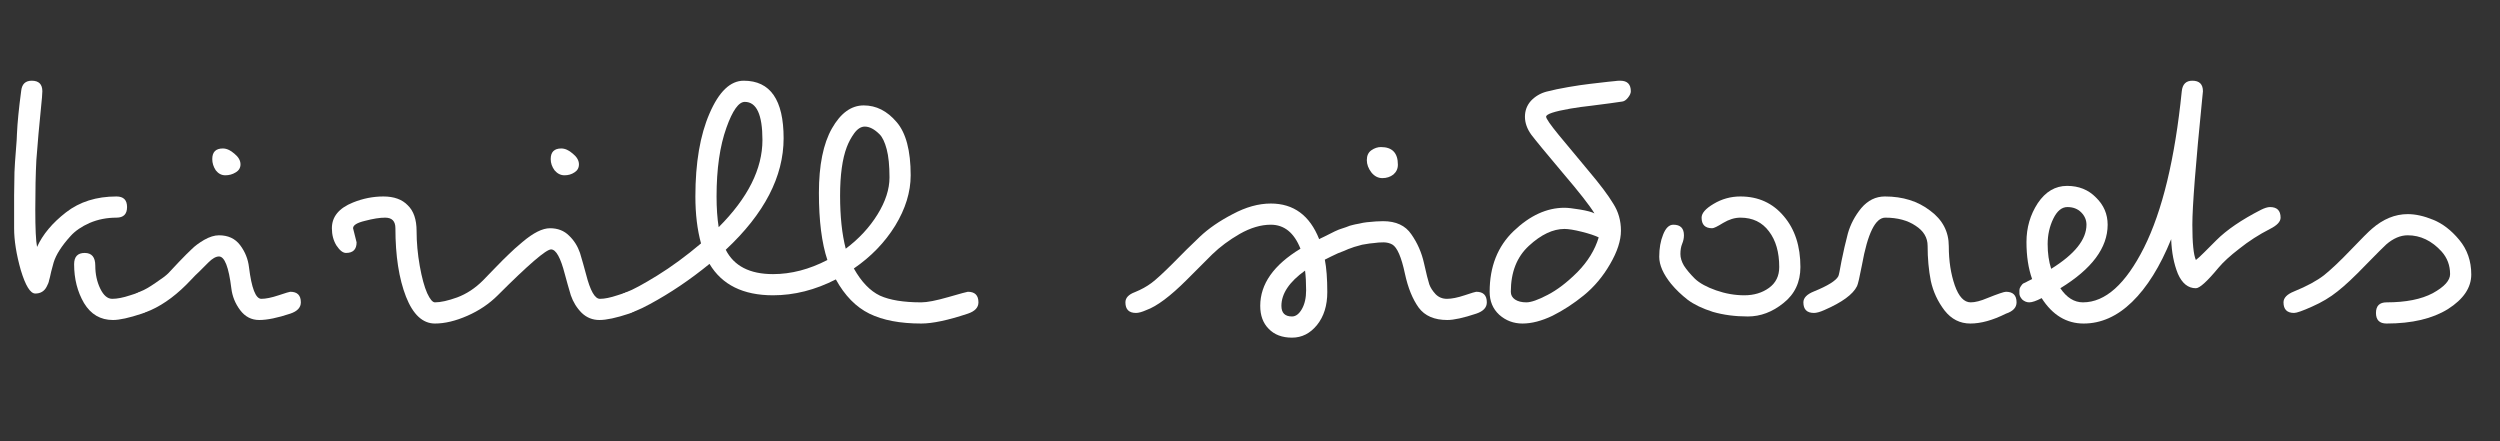 <svg width="85" height="15" viewBox="0 0 85 15" fill="none" xmlns="http://www.w3.org/2000/svg">
<rect x="0" y="0" width="85" height="15" fill="#333333" stroke="none"/>
<path d="M77.999 9.908C78.431 9.732 78.771 9.548 79.019 9.356C79.267 9.156 79.571 8.868 79.931 8.492C80.291 8.116 80.527 7.88 80.639 7.784C81.023 7.448 81.431 7.28 81.863 7.28C82.127 7.28 82.415 7.344 82.727 7.472C83.047 7.6 83.343 7.828 83.615 8.156C83.887 8.484 84.023 8.876 84.023 9.332C84.023 9.78 83.759 10.172 83.231 10.508C82.703 10.836 82.007 11 81.143 11C80.903 11 80.783 10.88 80.783 10.64C80.783 10.4 80.903 10.28 81.143 10.28C81.799 10.28 82.323 10.176 82.715 9.968C83.107 9.752 83.303 9.536 83.303 9.32C83.303 9.024 83.207 8.768 83.015 8.552C82.679 8.184 82.295 8 81.863 8C81.615 8 81.371 8.104 81.131 8.312C81.059 8.376 80.827 8.608 80.435 9.008C80.051 9.408 79.731 9.708 79.475 9.908C79.227 10.108 78.939 10.28 78.611 10.424C78.291 10.568 78.087 10.64 77.999 10.64C77.759 10.64 77.639 10.52 77.639 10.28C77.639 10.128 77.759 10.004 77.999 9.908Z" fill="white"/>
<path d="M69.74 9.14C70.54 8.644 70.94 8.144 70.94 7.64C70.94 7.48 70.88 7.34 70.76 7.22C70.64 7.1 70.484 7.04 70.292 7.04C70.1 7.04 69.94 7.172 69.812 7.436C69.684 7.7 69.62 7.988 69.62 8.3C69.62 8.612 69.66 8.892 69.74 9.14ZM74.9 3.104L74.876 3.344C74.652 5.584 74.54 7.016 74.54 7.64C74.54 8.264 74.58 8.664 74.66 8.84C74.724 8.792 74.82 8.704 74.948 8.576L75.356 8.168C75.708 7.816 76.212 7.472 76.868 7.136C76.996 7.072 77.1 7.04 77.18 7.04C77.42 7.04 77.54 7.16 77.54 7.4C77.54 7.536 77.42 7.664 77.18 7.784C76.804 7.976 76.456 8.2 76.136 8.456C75.824 8.696 75.588 8.912 75.428 9.104C75.044 9.568 74.788 9.8 74.66 9.8C74.396 9.8 74.192 9.636 74.048 9.308C73.912 8.972 73.836 8.58 73.82 8.132C73.444 9.06 73 9.772 72.488 10.268C71.984 10.756 71.436 11 70.844 11C70.26 11 69.784 10.712 69.416 10.136C69.232 10.232 69.092 10.28 68.996 10.28C68.908 10.28 68.828 10.248 68.756 10.184C68.692 10.112 68.66 10.044 68.66 9.98C68.66 9.916 68.66 9.876 68.66 9.86C68.668 9.836 68.672 9.816 68.672 9.8C68.68 9.784 68.688 9.768 68.696 9.752C68.704 9.736 68.712 9.724 68.72 9.716C68.728 9.7 68.74 9.684 68.756 9.668C68.78 9.644 68.796 9.632 68.804 9.632C68.876 9.6 68.916 9.58 68.924 9.572C68.94 9.564 68.996 9.536 69.092 9.488C68.964 9.128 68.9 8.708 68.9 8.228C68.9 7.74 69.028 7.3 69.284 6.908C69.548 6.516 69.88 6.32 70.28 6.32C70.68 6.32 71.008 6.452 71.264 6.716C71.528 6.972 71.66 7.28 71.66 7.64C71.66 8.424 71.124 9.144 70.052 9.8C70.268 10.12 70.524 10.28 70.82 10.28C71.58 10.28 72.272 9.66 72.896 8.42C73.52 7.172 73.948 5.4 74.18 3.104C74.204 2.864 74.324 2.744 74.54 2.744C74.78 2.744 74.9 2.864 74.9 3.104Z" fill="white"/>
<path d="M62.503 9.392C62.519 9.368 62.555 9.196 62.611 8.876C62.675 8.556 62.747 8.244 62.827 7.94C62.915 7.628 63.067 7.34 63.283 7.076C63.507 6.812 63.775 6.68 64.087 6.68C64.695 6.68 65.207 6.84 65.623 7.16C66.047 7.472 66.259 7.876 66.259 8.372C66.259 8.868 66.327 9.312 66.463 9.704C66.599 10.088 66.779 10.28 67.003 10.28C67.155 10.28 67.343 10.232 67.567 10.136C67.927 9.992 68.139 9.92 68.203 9.92C68.443 9.92 68.563 10.04 68.563 10.28C68.563 10.456 68.443 10.584 68.203 10.664C67.755 10.888 67.351 11 66.991 11C66.639 11 66.347 10.852 66.115 10.556C65.883 10.252 65.727 9.916 65.647 9.548C65.575 9.18 65.539 8.784 65.539 8.36C65.539 8.08 65.403 7.852 65.131 7.676C64.859 7.492 64.515 7.4 64.099 7.4C63.763 7.4 63.499 7.936 63.307 9.008C63.227 9.424 63.171 9.664 63.139 9.728C63.003 10.008 62.631 10.28 62.023 10.544C61.879 10.608 61.763 10.64 61.675 10.64C61.435 10.64 61.315 10.52 61.315 10.28C61.315 10.128 61.435 10.004 61.675 9.908C62.147 9.716 62.423 9.544 62.503 9.392Z" fill="white"/>
<path d="M56.894 7.64C57.134 7.64 57.254 7.76 57.254 8C57.254 8.096 57.234 8.192 57.194 8.288C57.154 8.384 57.134 8.5 57.134 8.636C57.134 8.764 57.174 8.896 57.254 9.032C57.342 9.168 57.466 9.316 57.626 9.476C57.786 9.628 58.026 9.76 58.346 9.872C58.666 9.984 58.986 10.04 59.306 10.04C59.634 10.04 59.914 9.956 60.146 9.788C60.378 9.62 60.494 9.384 60.494 9.08C60.494 8.576 60.378 8.172 60.146 7.868C59.914 7.556 59.59 7.4 59.174 7.4C58.982 7.4 58.786 7.46 58.586 7.58C58.394 7.7 58.27 7.76 58.214 7.76C57.974 7.76 57.854 7.64 57.854 7.4C57.854 7.248 57.99 7.092 58.262 6.932C58.542 6.764 58.846 6.68 59.174 6.68C59.782 6.68 60.274 6.904 60.65 7.352C61.026 7.792 61.214 8.368 61.214 9.08C61.214 9.592 61.022 10 60.638 10.304C60.262 10.608 59.858 10.76 59.426 10.76C58.994 10.76 58.598 10.708 58.238 10.604C57.886 10.492 57.602 10.356 57.386 10.196C57.17 10.028 56.982 9.848 56.822 9.656C56.55 9.32 56.414 9.012 56.414 8.732C56.414 8.444 56.458 8.192 56.546 7.976C56.634 7.752 56.75 7.64 56.894 7.64Z" fill="white"/>
<path d="M52.064 4.58C51.92 4.38 51.848 4.176 51.848 3.968C51.848 3.76 51.916 3.58 52.052 3.428C52.196 3.276 52.372 3.172 52.58 3.116C52.796 3.06 53.044 3.008 53.324 2.96C53.604 2.912 53.848 2.876 54.056 2.852C54.6 2.788 54.888 2.756 54.92 2.756C54.96 2.748 55.016 2.744 55.088 2.744C55.328 2.744 55.448 2.864 55.448 3.104C55.448 3.168 55.416 3.24 55.352 3.32C55.288 3.4 55.224 3.444 55.16 3.452C55.096 3.46 54.956 3.48 54.74 3.512C54.532 3.536 54.316 3.564 54.092 3.596C53.868 3.62 53.636 3.652 53.396 3.692C52.844 3.788 52.568 3.88 52.568 3.968C52.568 4.032 52.712 4.24 53 4.592C53.288 4.936 53.624 5.34 54.008 5.804C54.4 6.268 54.68 6.64 54.848 6.92C55.024 7.192 55.112 7.5 55.112 7.844C55.112 8.18 54.988 8.56 54.74 8.984C54.5 9.4 54.204 9.752 53.852 10.04C53.508 10.32 53.152 10.552 52.784 10.736C52.416 10.912 52.076 11 51.764 11C51.46 11 51.196 10.9 50.972 10.7C50.756 10.5 50.648 10.24 50.648 9.92C50.648 9.064 50.92 8.376 51.464 7.856C52.016 7.328 52.592 7.064 53.192 7.064C53.304 7.064 53.48 7.084 53.72 7.124C53.96 7.164 54.124 7.208 54.212 7.256C54.052 6.992 53.692 6.532 53.132 5.876C52.572 5.212 52.216 4.78 52.064 4.58ZM54.356 8.072C54.228 8.008 54.036 7.944 53.78 7.88C53.524 7.816 53.328 7.784 53.192 7.784C52.8 7.784 52.396 7.976 51.98 8.36C51.572 8.736 51.368 9.256 51.368 9.92C51.368 10.032 51.416 10.12 51.512 10.184C51.608 10.248 51.736 10.28 51.896 10.28C52.056 10.28 52.296 10.196 52.616 10.028C52.944 9.86 53.284 9.6 53.636 9.248C53.988 8.888 54.228 8.496 54.356 8.072Z" fill="white"/>
<path d="M44.372 9.2C43.836 9.584 43.568 9.984 43.568 10.4C43.568 10.64 43.688 10.76 43.928 10.76C44.056 10.76 44.168 10.676 44.264 10.508C44.36 10.34 44.408 10.128 44.408 9.872C44.408 9.616 44.396 9.392 44.372 9.2ZM47.336 8.312C47.248 8.264 47.148 8.24 47.036 8.24C46.924 8.24 46.816 8.248 46.712 8.264C46.608 8.272 46.516 8.284 46.436 8.3C46.356 8.308 46.268 8.328 46.172 8.36C46.076 8.384 46 8.408 45.944 8.432C45.888 8.448 45.808 8.48 45.704 8.528C45.6 8.568 45.528 8.596 45.488 8.612C45.448 8.628 45.372 8.664 45.26 8.72L45.044 8.828C45.1 9.108 45.128 9.476 45.128 9.932C45.128 10.388 45.012 10.76 44.78 11.048C44.548 11.336 44.264 11.48 43.928 11.48C43.592 11.48 43.328 11.38 43.136 11.18C42.944 10.988 42.848 10.728 42.848 10.4C42.848 9.656 43.304 9.008 44.216 8.456C44 7.912 43.664 7.64 43.208 7.64C42.872 7.64 42.52 7.744 42.152 7.952C41.792 8.16 41.48 8.392 41.216 8.648C40.96 8.904 40.672 9.192 40.352 9.512C39.792 10.072 39.332 10.416 38.972 10.544C38.828 10.608 38.712 10.64 38.624 10.64C38.384 10.64 38.264 10.52 38.264 10.28C38.264 10.128 38.372 10.012 38.588 9.932C38.804 9.844 38.992 9.74 39.152 9.62C39.312 9.5 39.552 9.28 39.872 8.96C40.192 8.632 40.5 8.328 40.796 8.048C41.092 7.768 41.464 7.512 41.912 7.28C42.36 7.04 42.792 6.92 43.208 6.92C43.984 6.92 44.532 7.324 44.852 8.132C44.86 8.124 44.916 8.096 45.02 8.048C45.132 7.992 45.196 7.96 45.212 7.952C45.228 7.944 45.284 7.916 45.38 7.868C45.484 7.82 45.552 7.792 45.584 7.784C45.616 7.776 45.676 7.756 45.764 7.724C45.86 7.684 45.932 7.66 45.98 7.652C46.036 7.636 46.112 7.62 46.208 7.604C46.304 7.58 46.392 7.564 46.472 7.556C46.696 7.532 46.88 7.52 47.024 7.52C47.464 7.52 47.784 7.668 47.984 7.964C48.192 8.26 48.336 8.588 48.416 8.948C48.496 9.308 48.556 9.548 48.596 9.668C48.636 9.78 48.708 9.892 48.812 10.004C48.916 10.108 49.044 10.16 49.196 10.16C49.356 10.16 49.556 10.12 49.796 10.04C50.036 9.96 50.168 9.92 50.192 9.92C50.432 9.92 50.552 10.04 50.552 10.28C50.552 10.456 50.432 10.584 50.192 10.664C49.76 10.808 49.432 10.88 49.208 10.88C48.768 10.88 48.444 10.74 48.236 10.46C48.028 10.172 47.872 9.788 47.768 9.308C47.648 8.74 47.504 8.408 47.336 8.312ZM47.372 5.936C47.268 6.016 47.144 6.056 47 6.056C46.856 6.056 46.732 5.992 46.628 5.864C46.524 5.728 46.472 5.588 46.472 5.444C46.472 5.292 46.524 5.18 46.628 5.108C46.732 5.036 46.84 5 46.952 5C47.336 5 47.528 5.2 47.528 5.6C47.528 5.736 47.476 5.848 47.372 5.936Z" fill="white"/>
<path d="M24.435 7.724C25.427 6.732 25.923 5.744 25.923 4.76C25.923 3.896 25.723 3.464 25.323 3.464C25.115 3.464 24.907 3.756 24.699 4.34C24.475 4.964 24.363 5.744 24.363 6.68C24.363 7.072 24.387 7.42 24.435 7.724ZM28.755 8.456C29.203 8.12 29.563 7.732 29.835 7.292C30.107 6.852 30.243 6.432 30.243 6.032C30.243 5.632 30.211 5.312 30.147 5.072C30.083 4.832 30.003 4.664 29.907 4.568C29.731 4.392 29.563 4.304 29.403 4.304C29.275 4.304 29.155 4.38 29.043 4.532C28.939 4.676 28.855 4.832 28.791 5C28.639 5.4 28.563 5.952 28.563 6.656C28.563 7.36 28.627 7.96 28.755 8.456ZM24.123 8.972C23.467 9.508 22.791 9.964 22.095 10.34C21.727 10.54 21.475 10.64 21.339 10.64C21.099 10.64 20.979 10.52 20.979 10.28C20.979 10.128 21.087 10.012 21.303 9.932C21.519 9.852 21.867 9.664 22.347 9.368C22.827 9.072 23.323 8.708 23.835 8.276C23.707 7.812 23.643 7.28 23.643 6.68C23.643 5.536 23.803 4.596 24.123 3.86C24.443 3.116 24.831 2.744 25.287 2.744C26.191 2.744 26.643 3.396 26.643 4.7C26.643 6.004 25.987 7.268 24.675 8.492C24.955 9.044 25.491 9.32 26.283 9.32C26.899 9.32 27.515 9.16 28.131 8.84C27.939 8.264 27.843 7.504 27.843 6.56C27.843 5.616 27.991 4.884 28.287 4.364C28.583 3.844 28.943 3.584 29.367 3.584C29.791 3.584 30.163 3.772 30.483 4.148C30.803 4.516 30.963 5.12 30.963 5.96C30.963 6.528 30.787 7.1 30.435 7.676C30.083 8.244 29.615 8.728 29.031 9.128C29.287 9.584 29.583 9.892 29.919 10.052C30.255 10.204 30.723 10.28 31.323 10.28C31.523 10.28 31.831 10.22 32.247 10.1C32.663 9.98 32.883 9.92 32.907 9.92C33.147 9.92 33.267 10.04 33.267 10.28C33.267 10.456 33.147 10.584 32.907 10.664C32.235 10.888 31.707 11 31.323 11C30.603 11 30.015 10.888 29.559 10.664C29.103 10.44 28.723 10.052 28.419 9.5C27.715 9.86 27.003 10.04 26.283 10.04C25.267 10.04 24.547 9.684 24.123 8.972Z" fill="white"/>
<path d="M12.004 7.76L12.124 8.24C12.124 8.48 12.004 8.6 11.764 8.6C11.66 8.6 11.552 8.516 11.44 8.348C11.336 8.18 11.284 7.984 11.284 7.76C11.284 7.368 11.524 7.076 12.004 6.884C12.34 6.748 12.684 6.68 13.036 6.68C13.396 6.68 13.672 6.78 13.864 6.98C14.064 7.172 14.164 7.464 14.164 7.856C14.164 8.24 14.2 8.636 14.272 9.044C14.344 9.444 14.428 9.752 14.524 9.968C14.62 10.176 14.708 10.28 14.788 10.28C14.98 10.28 15.232 10.224 15.544 10.112C15.864 9.992 16.156 9.8 16.42 9.536C16.46 9.496 16.588 9.364 16.804 9.14C17.02 8.916 17.188 8.748 17.308 8.636C17.42 8.524 17.572 8.388 17.764 8.228C18.132 7.916 18.444 7.76 18.7 7.76C18.964 7.76 19.18 7.844 19.348 8.012C19.516 8.172 19.64 8.368 19.72 8.6C19.792 8.84 19.86 9.08 19.924 9.32C20.068 9.888 20.228 10.168 20.404 10.16C20.556 10.16 20.752 10.12 20.992 10.04C21.232 9.96 21.364 9.92 21.388 9.92C21.628 9.92 21.748 10.04 21.748 10.28C21.748 10.456 21.628 10.584 21.388 10.664C20.956 10.808 20.62 10.88 20.38 10.88C20.148 10.88 19.948 10.8 19.78 10.64C19.612 10.472 19.488 10.272 19.408 10.04C19.336 9.8 19.268 9.56 19.204 9.32C19.06 8.76 18.904 8.48 18.736 8.48C18.568 8.48 17.964 9 16.924 10.04C16.636 10.328 16.292 10.56 15.892 10.736C15.492 10.912 15.124 11 14.788 11C14.372 11 14.044 10.696 13.804 10.088C13.564 9.472 13.444 8.696 13.444 7.76C13.444 7.52 13.328 7.4 13.096 7.4C12.912 7.4 12.684 7.436 12.412 7.508C12.14 7.572 12.004 7.656 12.004 7.76ZM19.084 5.048C19.212 5.048 19.344 5.108 19.48 5.228C19.616 5.34 19.684 5.46 19.684 5.588C19.684 5.708 19.632 5.8 19.528 5.864C19.432 5.928 19.32 5.96 19.192 5.96C19.064 5.96 18.952 5.904 18.856 5.792C18.768 5.672 18.724 5.544 18.724 5.408C18.724 5.168 18.844 5.048 19.084 5.048Z" fill="white"/>
<path d="M7.577 5.048C7.705 5.048 7.837 5.108 7.973 5.228C8.109 5.34 8.177 5.46 8.177 5.588C8.177 5.708 8.121 5.8 8.009 5.864C7.905 5.928 7.789 5.96 7.661 5.96C7.533 5.96 7.425 5.904 7.337 5.792C7.257 5.672 7.217 5.544 7.217 5.408C7.217 5.168 7.337 5.048 7.577 5.048ZM6.497 9.512C6.049 9.992 5.593 10.336 5.129 10.544C4.985 10.608 4.869 10.64 4.781 10.64C4.541 10.64 4.421 10.52 4.421 10.28C4.421 10.128 4.541 10.004 4.781 9.908C4.909 9.86 5.077 9.764 5.285 9.62C5.501 9.476 5.645 9.368 5.717 9.296C5.789 9.224 5.913 9.092 6.089 8.9C6.273 8.708 6.417 8.564 6.521 8.468C6.625 8.364 6.765 8.26 6.941 8.156C7.125 8.052 7.293 8 7.445 8C7.757 8 7.997 8.112 8.165 8.336C8.333 8.56 8.433 8.808 8.465 9.08C8.553 9.8 8.693 10.16 8.885 10.16C9.037 10.16 9.233 10.12 9.473 10.04C9.713 9.96 9.845 9.92 9.869 9.92C10.109 9.92 10.229 10.04 10.229 10.28C10.229 10.456 10.109 10.584 9.869 10.664C9.437 10.808 9.085 10.88 8.813 10.88C8.549 10.88 8.333 10.768 8.165 10.544C7.997 10.32 7.897 10.072 7.865 9.8C7.777 9.08 7.637 8.72 7.445 8.72C7.341 8.72 7.221 8.788 7.085 8.924C6.957 9.052 6.853 9.156 6.773 9.236C6.693 9.308 6.601 9.4 6.497 9.512Z" fill="white"/>
<path d="M3.84 10.88C3.416 10.88 3.088 10.688 2.856 10.304C2.632 9.92 2.52 9.48 2.52 8.984C2.52 8.728 2.64 8.6 2.88 8.6C3.12 8.6 3.24 8.744 3.24 9.032C3.24 9.32 3.296 9.58 3.408 9.812C3.52 10.044 3.656 10.16 3.816 10.16C3.984 10.16 4.188 10.12 4.428 10.04C4.668 9.96 4.8 9.92 4.824 9.92C5.064 9.92 5.184 10.04 5.184 10.28C5.184 10.456 5.064 10.584 4.824 10.664C4.392 10.808 4.064 10.88 3.84 10.88ZM1.44 3.104L1.428 3.308C1.332 4.268 1.268 4.98 1.236 5.444C1.212 5.908 1.2 6.468 1.2 7.124C1.2 7.772 1.22 8.196 1.26 8.396C1.452 7.972 1.78 7.58 2.244 7.22C2.708 6.86 3.28 6.68 3.96 6.68C4.2 6.68 4.32 6.8 4.32 7.04C4.32 7.28 4.2 7.4 3.96 7.4C3.632 7.4 3.328 7.46 3.048 7.58C2.776 7.7 2.56 7.848 2.4 8.024C2.096 8.36 1.904 8.66 1.824 8.924C1.808 8.972 1.78 9.076 1.74 9.236C1.708 9.388 1.684 9.488 1.668 9.536C1.66 9.592 1.632 9.664 1.584 9.752C1.504 9.904 1.376 9.98 1.2 9.98C1.032 9.98 0.868 9.716 0.708 9.188C0.556 8.652 0.48 8.176 0.48 7.76C0.48 7.344 0.48 6.972 0.48 6.644C0.488 6.308 0.492 6.044 0.492 5.852C0.5 5.652 0.516 5.408 0.54 5.12C0.564 4.832 0.576 4.644 0.576 4.556C0.592 4.18 0.64 3.692 0.72 3.092C0.744 2.86 0.864 2.744 1.08 2.744C1.32 2.744 1.44 2.864 1.44 3.104Z" fill="white"/>
</svg>
